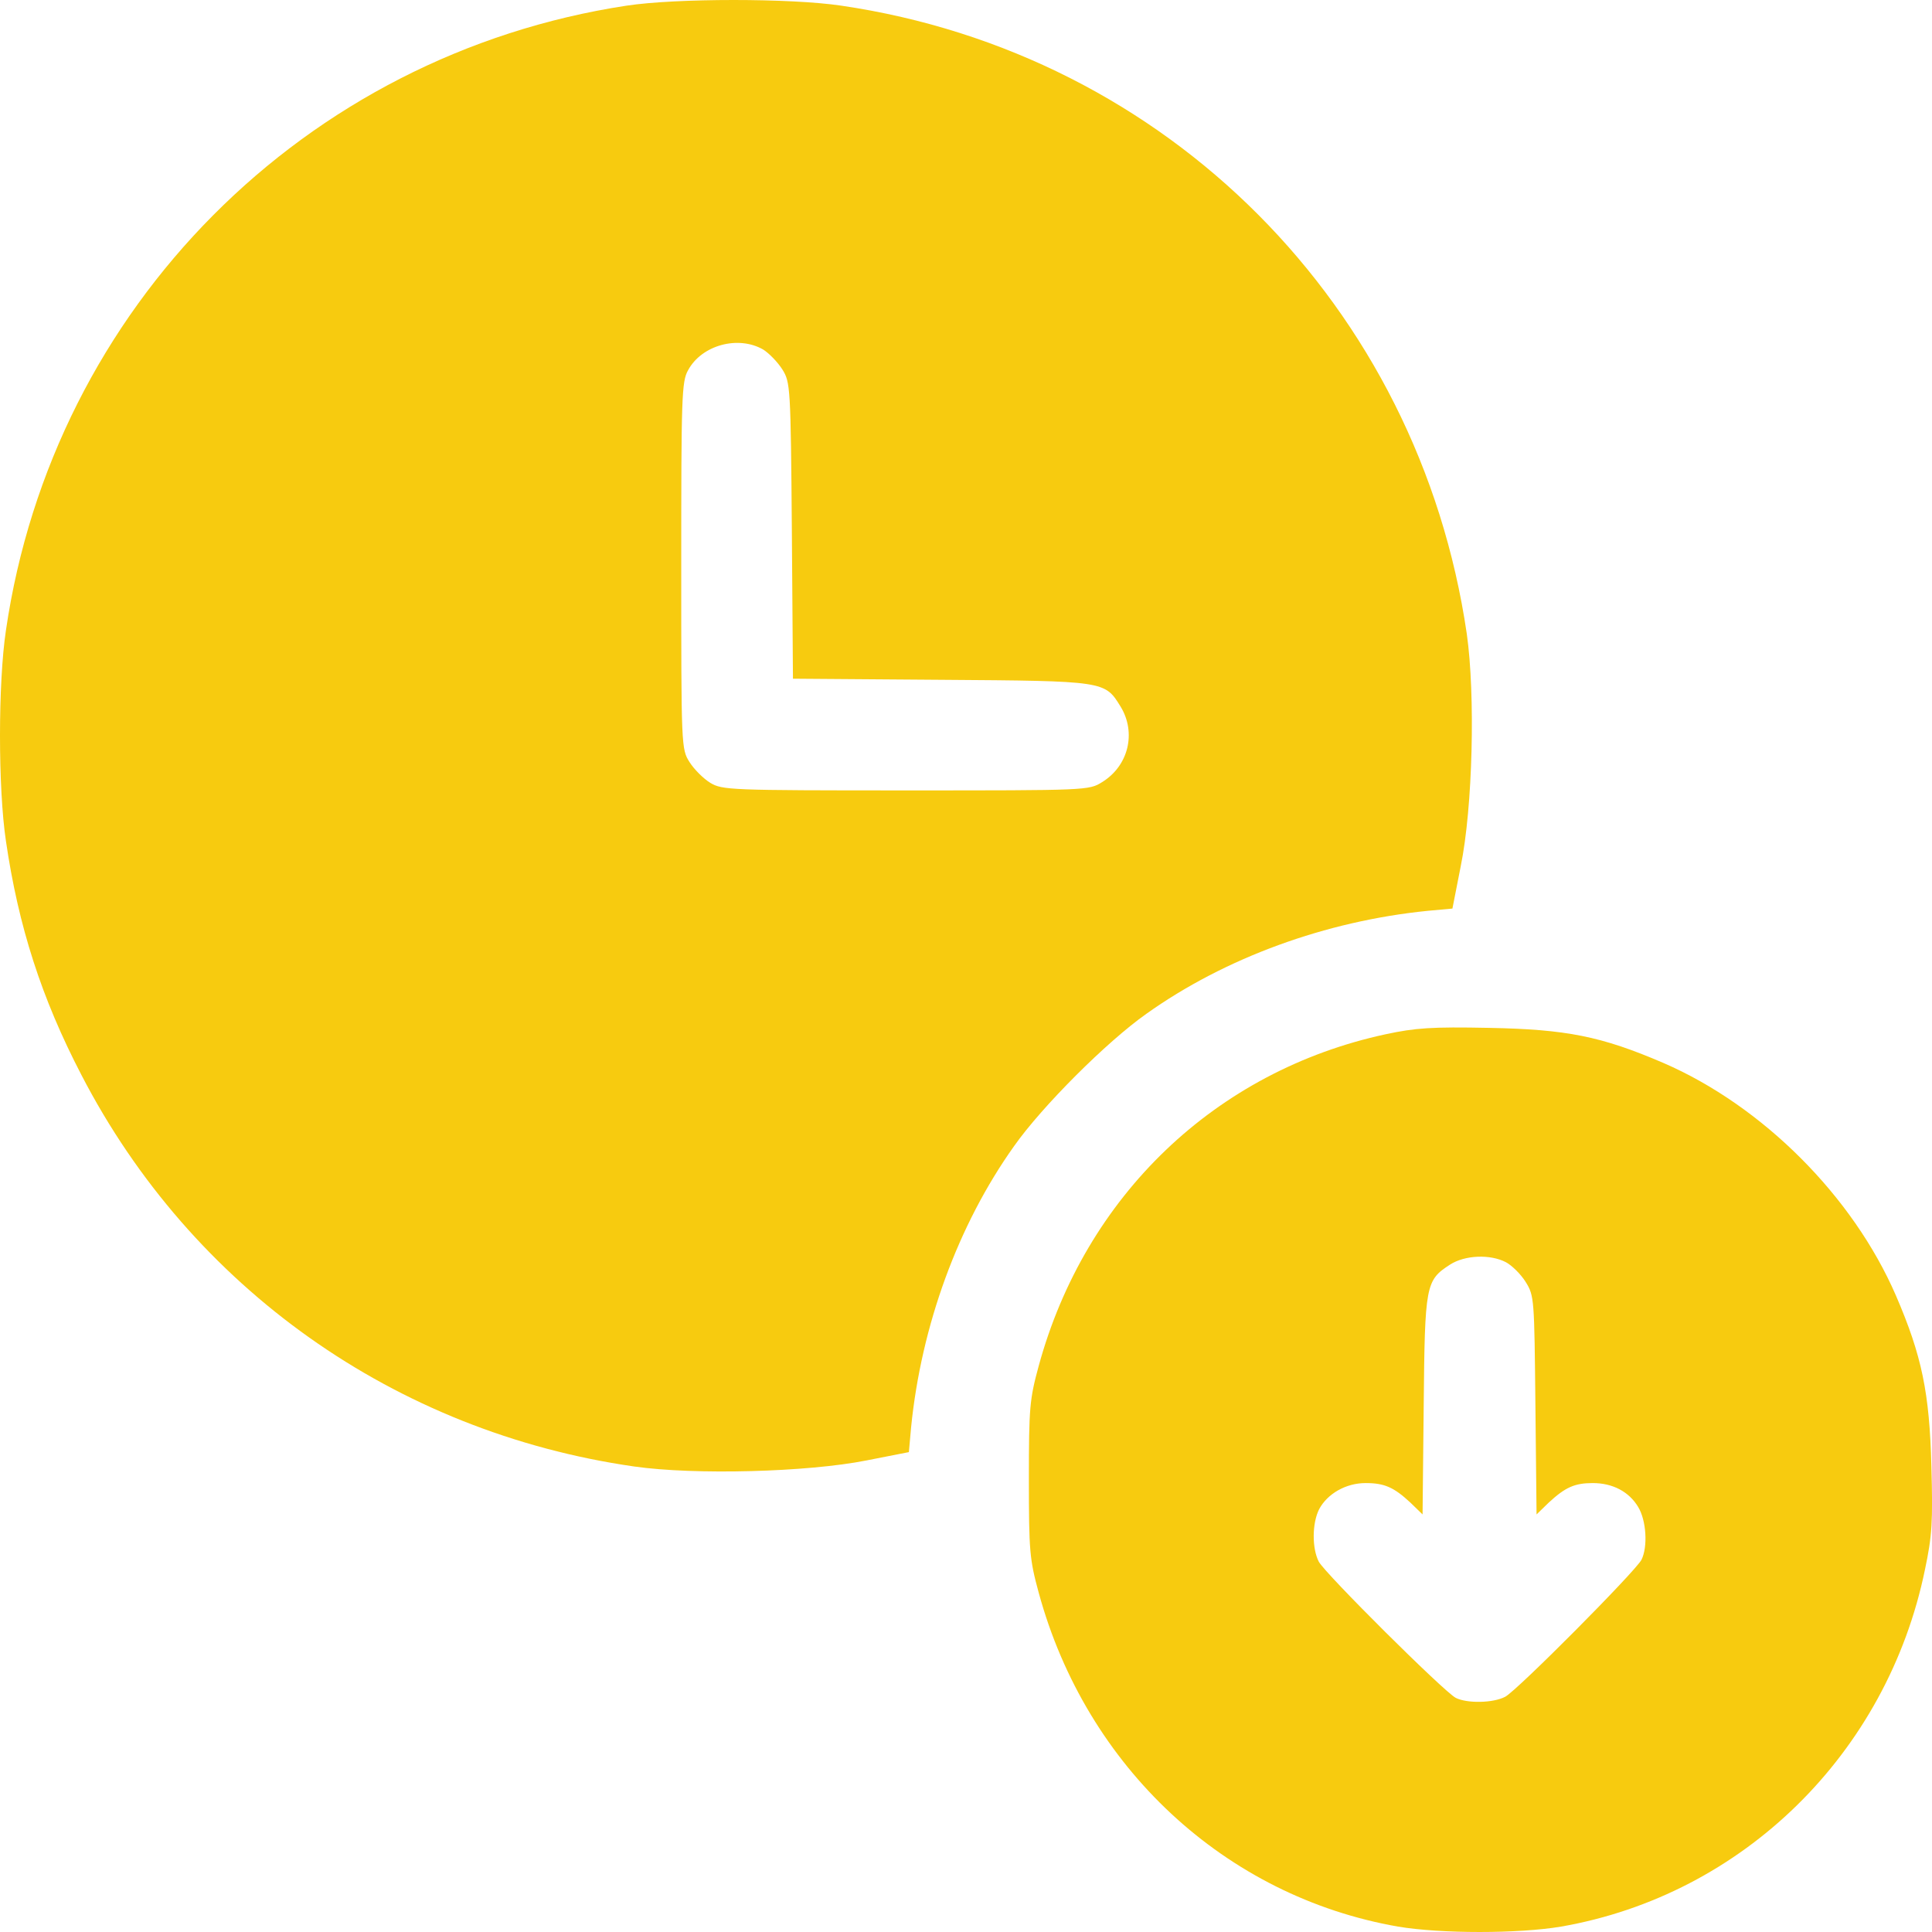 <svg width="44" height="44" viewBox="0 0 44 44" fill="none" xmlns="http://www.w3.org/2000/svg">
<path d="M14.268 0.129C6.935 1.246 1.21 6.997 0.135 14.356C-0.045 15.56 -0.045 17.95 0.135 19.153C0.419 21.096 0.943 22.729 1.855 24.483C4.365 29.332 8.999 32.616 14.44 33.398C15.824 33.596 18.395 33.527 19.736 33.26L20.699 33.071L20.75 32.504C20.982 30.191 21.816 27.896 23.097 26.099C23.733 25.197 25.203 23.727 26.106 23.09C27.903 21.81 30.198 20.976 32.511 20.744L33.078 20.692L33.267 19.729C33.542 18.388 33.602 15.818 33.405 14.434C32.313 6.972 26.587 1.22 19.16 0.129C18.008 -0.043 15.403 -0.043 14.268 0.129ZM17.38 7.96C17.518 8.046 17.716 8.253 17.819 8.416C17.999 8.708 18.008 8.794 18.034 12.087L18.059 15.457L21.429 15.482C25.178 15.508 25.16 15.508 25.521 16.093C25.883 16.686 25.702 17.442 25.1 17.812C24.799 18.001 24.765 18.001 20.63 18.001C16.615 18.001 16.452 17.993 16.177 17.829C16.022 17.735 15.807 17.52 15.704 17.357C15.515 17.056 15.515 17.021 15.515 12.886C15.515 9.035 15.524 8.691 15.67 8.433C15.979 7.857 16.813 7.634 17.38 7.96Z" fill="#F7CB0F"/>
<path d="M31.555 23.555C27.687 24.389 24.712 27.234 23.655 31.111C23.449 31.868 23.432 32.057 23.432 33.69C23.432 35.324 23.449 35.513 23.655 36.269C24.738 40.25 27.902 43.19 31.839 43.877C32.811 44.041 34.582 44.041 35.553 43.877C39.697 43.155 42.98 39.932 43.84 35.745C44.004 34.971 44.021 34.653 43.986 33.389C43.943 31.722 43.771 30.879 43.178 29.504C42.198 27.243 40.144 25.188 37.883 24.208C36.464 23.598 35.673 23.443 33.911 23.409C32.604 23.383 32.235 23.409 31.555 23.555ZM34.298 28.747C34.427 28.816 34.633 29.014 34.745 29.194C34.943 29.512 34.943 29.573 34.968 32.005L34.994 34.49L35.269 34.223C35.648 33.871 35.862 33.776 36.275 33.776C36.731 33.776 37.1 33.974 37.307 34.318C37.496 34.627 37.53 35.229 37.384 35.522C37.246 35.788 34.556 38.496 34.281 38.642C34.006 38.788 33.412 38.797 33.154 38.668C32.888 38.53 30.18 35.84 30.034 35.565C29.879 35.264 29.879 34.696 30.043 34.37C30.232 34.017 30.653 33.776 31.1 33.776C31.53 33.776 31.745 33.871 32.123 34.223L32.398 34.49L32.424 32.005C32.45 29.255 32.467 29.16 33.026 28.799C33.361 28.584 33.937 28.558 34.298 28.747Z" fill="#F7CB0F"/>
</svg>
